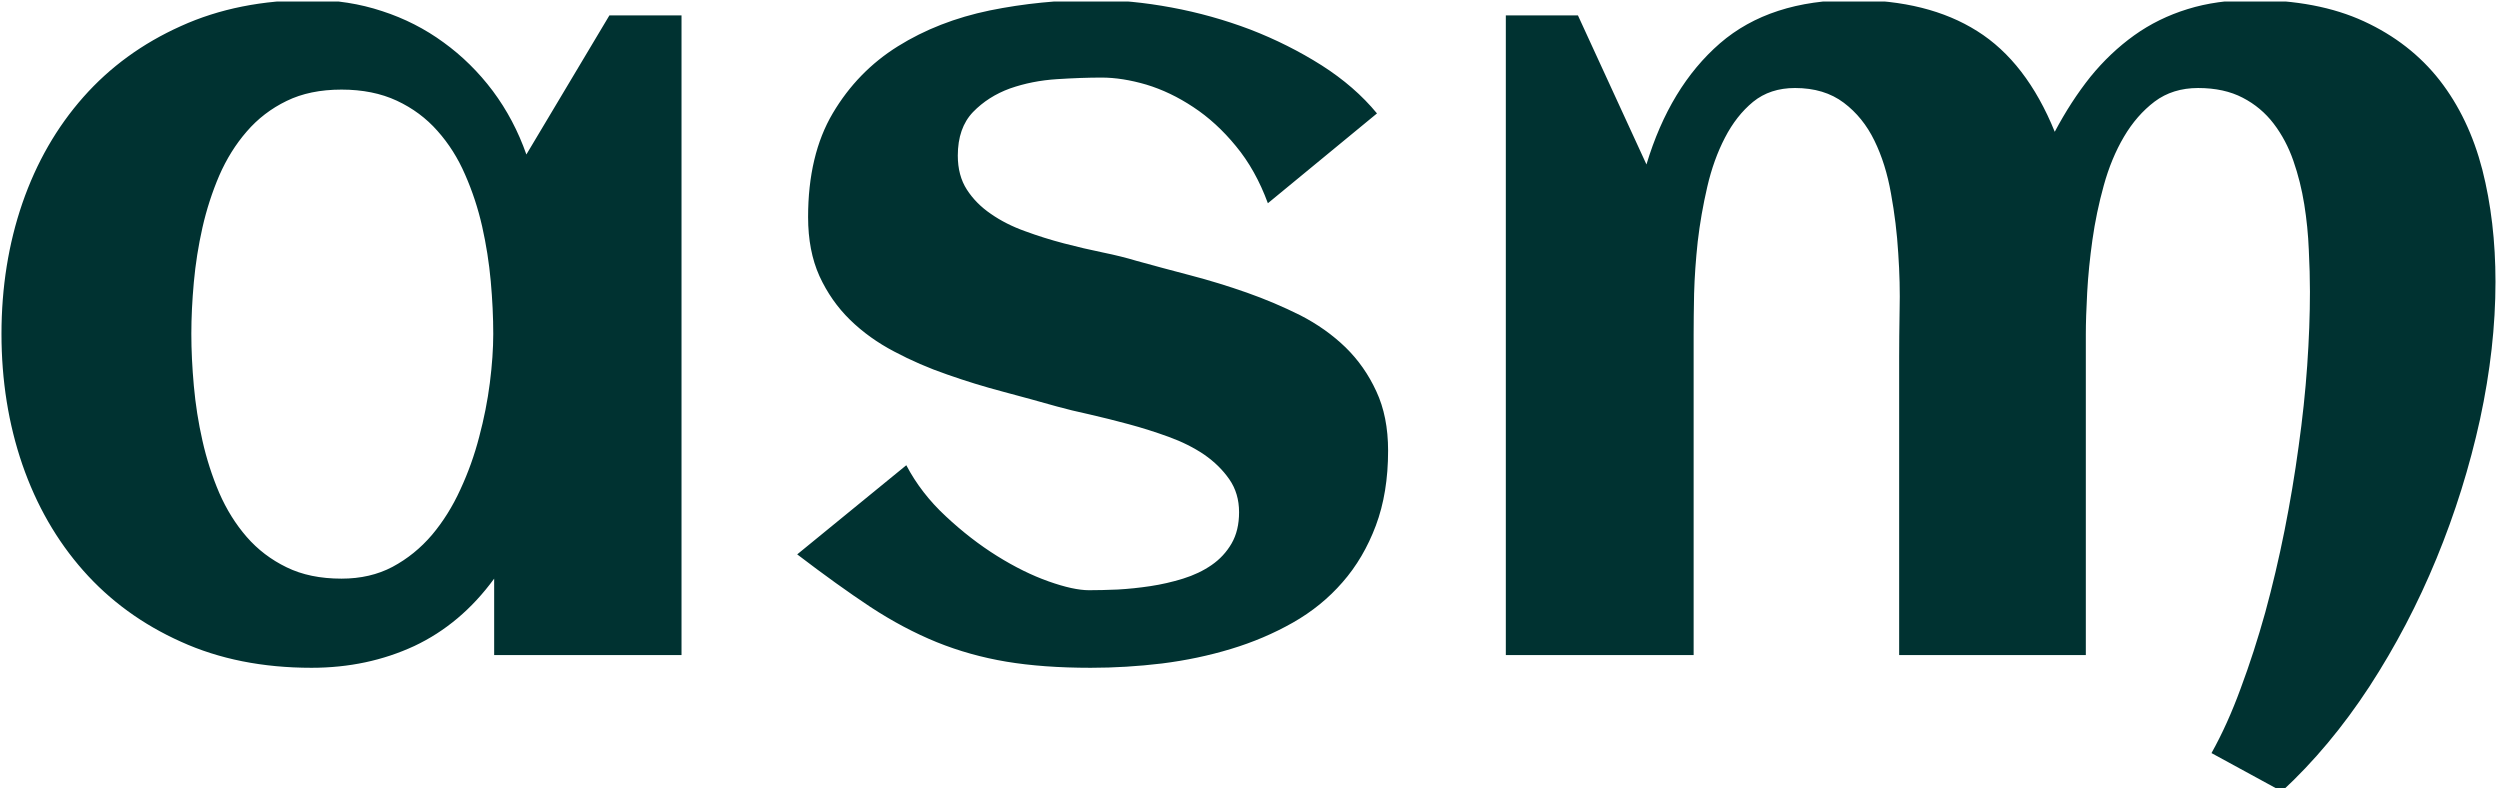 <svg xmlns="http://www.w3.org/2000/svg" version="1.1" xmlns:xlink="http://www.w3.org/1999/xlink" xmlns:svgjs="http://svgjs.dev/svgjs" width="1500" height="473" viewBox="0 0 1500 473"><g transform="matrix(1,0,0,1,-0.909,0.923)"><svg viewBox="0 0 396 125" data-background-color="#ffffff" preserveAspectRatio="xMidYMid meet" height="473" width="1500" xmlns="http://www.w3.org/2000/svg" xmlns:xlink="http://www.w3.org/1999/xlink"><g id="tight-bounds" transform="matrix(1,0,0,1,0.24,-0.244)"><svg viewBox="0 0 395.52 125.488" height="125.488" width="395.52"><g><svg viewBox="0 0 395.52 125.488" height="125.488" width="395.52"><g><svg viewBox="0 0 395.52 125.488" height="125.488" width="395.52"><g id="textblocktransform"><svg viewBox="0 0 395.52 125.488" height="125.488" width="395.52" id="textblock"><g><svg viewBox="0 0 395.52 125.488" height="125.488" width="395.52"><g transform="matrix(1,0,0,1,0,0)"><svg width="395.52" viewBox="1.86 -28.88 109.95 34.89" height="125.488" data-palette-color="#003231"><path d="M31.84-28.2L31.84 0 23.58 0 23.58-3.37Q22.12-1.37 20.06-0.4 17.99 0.56 15.53 0.56L15.53 0.56Q12.3 0.56 9.77-0.59 7.23-1.73 5.47-3.72 3.71-5.71 2.78-8.4 1.86-11.08 1.86-14.16L1.86-14.16Q1.86-17.24 2.78-19.92 3.71-22.61 5.47-24.6 7.23-26.59 9.77-27.73 12.3-28.88 15.53-28.88L15.53-28.88Q17.16-28.88 18.64-28.39 20.12-27.91 21.35-27.01 22.58-26.12 23.52-24.87 24.46-23.61 25-22.07L25-22.07 28.66-28.2 31.84-28.2ZM23.54-14.16L23.54-14.16Q23.54-15.26 23.43-16.48 23.32-17.7 23.05-18.9 22.78-20.09 22.3-21.18 21.83-22.27 21.08-23.11 20.34-23.95 19.29-24.44 18.24-24.93 16.85-24.93L16.85-24.93Q15.45-24.93 14.43-24.43 13.4-23.93 12.67-23.08 11.94-22.24 11.46-21.14 10.99-20.04 10.72-18.85 10.45-17.65 10.34-16.44 10.23-15.23 10.23-14.16L10.23-14.16Q10.23-13.09 10.34-11.87 10.45-10.64 10.72-9.45 10.99-8.25 11.46-7.15 11.94-6.05 12.67-5.21 13.4-4.37 14.43-3.87 15.45-3.37 16.85-3.37L16.85-3.37Q18.12-3.37 19.1-3.89 20.09-4.42 20.84-5.3 21.58-6.18 22.09-7.3 22.61-8.42 22.92-9.62 23.24-10.82 23.39-12 23.54-13.18 23.54-14.16ZM62.99-9.01L62.99-9.01Q62.99-7.15 62.45-5.71 61.91-4.27 60.98-3.21 60.06-2.15 58.79-1.43 57.52-0.71 56.06-0.27 54.61 0.17 53.02 0.37 51.44 0.56 49.88 0.56L49.88 0.56Q47.78 0.56 46.16 0.29 44.55 0.02 43.09-0.57 41.62-1.17 40.17-2.12 38.72-3.08 36.94-4.44L36.94-4.44 41.75-8.37Q42.4-7.13 43.49-6.12 44.58-5.1 45.75-4.37 46.92-3.64 48.02-3.25 49.12-2.86 49.8-2.86L49.8-2.86Q50.36-2.86 51.07-2.89 51.78-2.93 52.51-3.04 53.24-3.15 53.95-3.37 54.66-3.59 55.21-3.97 55.76-4.35 56.09-4.92 56.42-5.49 56.42-6.3L56.42-6.3Q56.42-7.13 55.99-7.75 55.56-8.37 54.88-8.84 54.2-9.3 53.32-9.62 52.44-9.94 51.55-10.18 50.66-10.42 49.83-10.61 49-10.79 48.39-10.96L48.39-10.96Q47.26-11.28 46.02-11.61 44.77-11.94 43.55-12.37 42.33-12.79 41.22-13.38 40.11-13.96 39.27-14.78 38.43-15.6 37.92-16.71 37.42-17.82 37.42-19.31L37.42-19.31Q37.42-22.05 38.51-23.89 39.6-25.73 41.38-26.84 43.16-27.95 45.43-28.42 47.7-28.88 50.05-28.88L50.05-28.88Q51.66-28.88 53.44-28.55 55.22-28.22 56.91-27.58 58.59-26.93 60.06-26 61.52-25.07 62.5-23.88L62.5-23.88 57.69-19.92Q57.15-21.39 56.28-22.44 55.42-23.49 54.4-24.16 53.39-24.83 52.33-25.15 51.27-25.46 50.36-25.46L50.36-25.46Q49.48-25.46 48.39-25.39 47.29-25.32 46.32-24.98 45.36-24.63 44.69-23.94 44.02-23.24 44.02-22.02L44.02-22.02Q44.02-21.14 44.42-20.52 44.82-19.9 45.48-19.45 46.14-18.99 46.98-18.69 47.82-18.38 48.7-18.15 49.58-17.92 50.41-17.75 51.24-17.58 51.9-17.38L51.9-17.38Q53.02-17.07 54.28-16.74 55.54-16.41 56.76-15.98 57.98-15.55 59.12-14.98 60.25-14.4 61.11-13.57 61.96-12.74 62.47-11.63 62.99-10.52 62.99-9.01ZM111.81-16.46L111.81-16.46Q111.81-13.55 111.13-10.4 110.44-7.25 109.21-4.26 107.98-1.27 106.25 1.39 104.51 4.05 102.39 6.01L102.39 6.01 99.29 4.32Q100 3.05 100.58 1.46 101.17-0.12 101.66-1.88 102.14-3.64 102.51-5.49 102.88-7.35 103.13-9.19 103.39-11.04 103.51-12.77 103.63-14.5 103.63-16.02L103.63-16.02Q103.63-16.87 103.58-17.87 103.54-18.87 103.38-19.87 103.22-20.87 102.9-21.79 102.58-22.71 102.03-23.43 101.48-24.15 100.67-24.57 99.85-25 98.7-25L98.7-25Q97.58-25 96.78-24.4 95.99-23.8 95.43-22.85 94.87-21.9 94.54-20.7 94.21-19.51 94.04-18.3 93.87-17.09 93.81-15.99 93.75-14.89 93.75-14.14L93.75-14.14 93.75 0 85.52 0 85.52-13.13Q85.52-13.99 85.54-15.2 85.57-16.41 85.48-17.72 85.4-19.04 85.16-20.35 84.93-21.66 84.43-22.68 83.93-23.71 83.08-24.35 82.22-25 80.93-25L80.93-25Q79.83-25 79.08-24.39 78.34-23.78 77.84-22.81 77.34-21.85 77.06-20.64 76.78-19.43 76.64-18.23 76.51-17.02 76.48-15.93 76.46-14.84 76.46-14.14L76.46-14.14 76.46 0 68.18 0 68.18-28.2 71.36-28.2 74.38-21.63Q75.41-25.05 77.62-26.97 79.83-28.88 83.49-28.88L83.49-28.88Q86.79-28.88 88.96-27.51 91.13-26.15 92.38-23.07L92.38-23.07Q93.09-24.41 93.95-25.49 94.82-26.56 95.88-27.32 96.94-28.08 98.24-28.48 99.53-28.88 101.09-28.88L101.09-28.88Q103.97-28.88 106.01-27.94 108.05-27 109.35-25.34 110.64-23.68 111.23-21.4 111.81-19.12 111.81-16.46Z" opacity="1" transform="matrix(1,0,0,1,0,0)" fill="#003231" class="wordmark-text-0" data-fill-palette-color="primary" id="text-0"></path></svg></g></svg></g></svg></g></svg></g></svg></g><defs></defs></svg><rect width="395.52" height="125.488" fill="none" stroke="none" visibility="hidden"></rect></g></svg></g></svg>